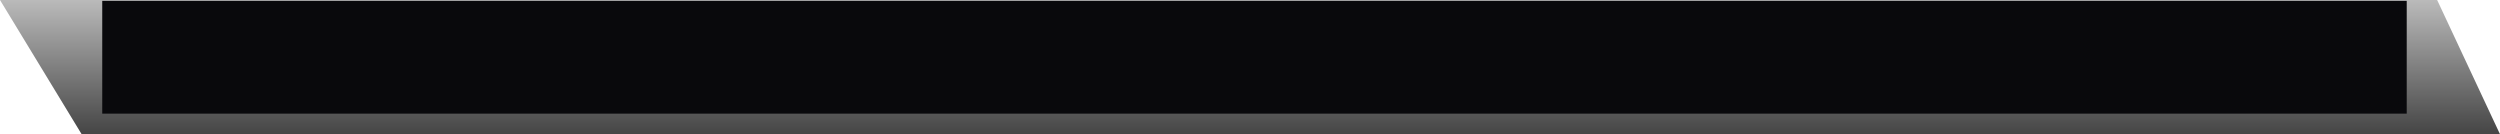 <svg version="1.1" xmlns="http://www.w3.org/2000/svg" xmlns:xlink="http://www.w3.org/1999/xlink" width="709.333" height="38.083" viewBox="0,0,709.333,38.083"><defs><linearGradient x1="331.583" y1="161.042" x2="331.583" y2="199.042" gradientUnits="userSpaceOnUse" id="color-1"><stop offset="0" stop-color="#bababa"/><stop offset="1" stop-color="#454545"/></linearGradient></defs><g transform="translate(34.667,-160.958)"><g stroke="none" stroke-width="0" stroke-miterlimit="10"><path d="M-11.5,199.042l-23.167,-38.083c0,0 166.645,0 273.637,0c120.192,0 417.863,0 417.863,0l17.833,38.083z" fill="url(#color-1)"/><path d="M207.018,164.857c0,0 -11.524,10.81 -10.483,12.086c0.432,0.529 10.237,11.619 10.237,11.619l-134.638,0.077l-11.463,-11.944l11.363,-12.034z" fill="#11111b"/><path d="M264.018,165.024c0,0 -6.08,10.81 -5.531,12.086c0.228,0.529 5.401,11.619 5.401,11.619l-71.037,0.077l-6.048,-11.944l5.995,-12.034z" fill="#181825"/><path d="M320.947,164.857c0,0 4.67,10.81 5.219,12.086c0.228,0.529 -5.349,11.619 -5.349,11.619l-12.825,0.244l-6.048,-11.944l5.995,-12.034z" fill="#b4befe"/><path d="M303.447,164.857c0,0 -6.08,10.81 -5.531,12.086c0.228,0.529 5.401,11.619 5.401,11.619l-71.037,0.077l-6.048,-11.944l5.995,-12.034z" fill="#b4befe"/><path d="M87.352,165.024c0,0 -6.08,10.81 -5.531,12.086c0.228,0.529 5.401,11.619 5.401,11.619l-71.037,0.077l-6.048,-11.944l5.995,-12.034z" fill="#181825"/><path d="M453.057,164.661l5.995,12.034l-6.048,11.944l-71.037,-0.077c0,0 5.173,-11.09 5.401,-11.619c0.55,-1.276 -5.531,-12.086 -5.531,-12.086z" fill="#181825"/><path d="M409.724,164.828l5.995,12.034l-6.048,11.944l-71.037,-0.077c0,0 5.173,-11.09 5.401,-11.619c0.55,-1.276 -5.531,-12.086 -5.531,-12.086z" fill="#1e1e2e"/><path d="M367.368,164.828l5.995,12.034l-6.048,11.944l-41.325,-0.077c0,0 5.173,-11.09 5.401,-11.619c0.55,-1.276 -5.531,-12.086 -5.531,-12.086z" fill="#b4befe"/><path d="M577.653,165.407c0,0 -6.08,10.81 -5.531,12.086c0.228,0.529 5.401,11.619 5.401,11.619l-71.037,0.077l-6.048,-11.944l5.995,-12.034z" fill="#181825"/><path d="M611.453,165.407c0,0 -6.08,10.81 -5.531,12.086c0.228,0.529 5.401,11.619 5.401,11.619l-71.037,0.077l-6.048,-11.944l5.995,-12.034z" fill="#1e1e2e"/><path d="M645.653,165.407c0,0 -6.08,10.81 -5.531,12.086c0.228,0.529 5.401,11.619 5.401,11.619l-71.037,0.077l-6.048,-11.944l5.995,-12.034z" fill="#313244"/><path d="M478.833,187.9v0h-0.4v0z" fill="#09090c"/><path d="M-5.656,193.2v-32h653.856v32z" fill="#09090c"/></g></g></svg>